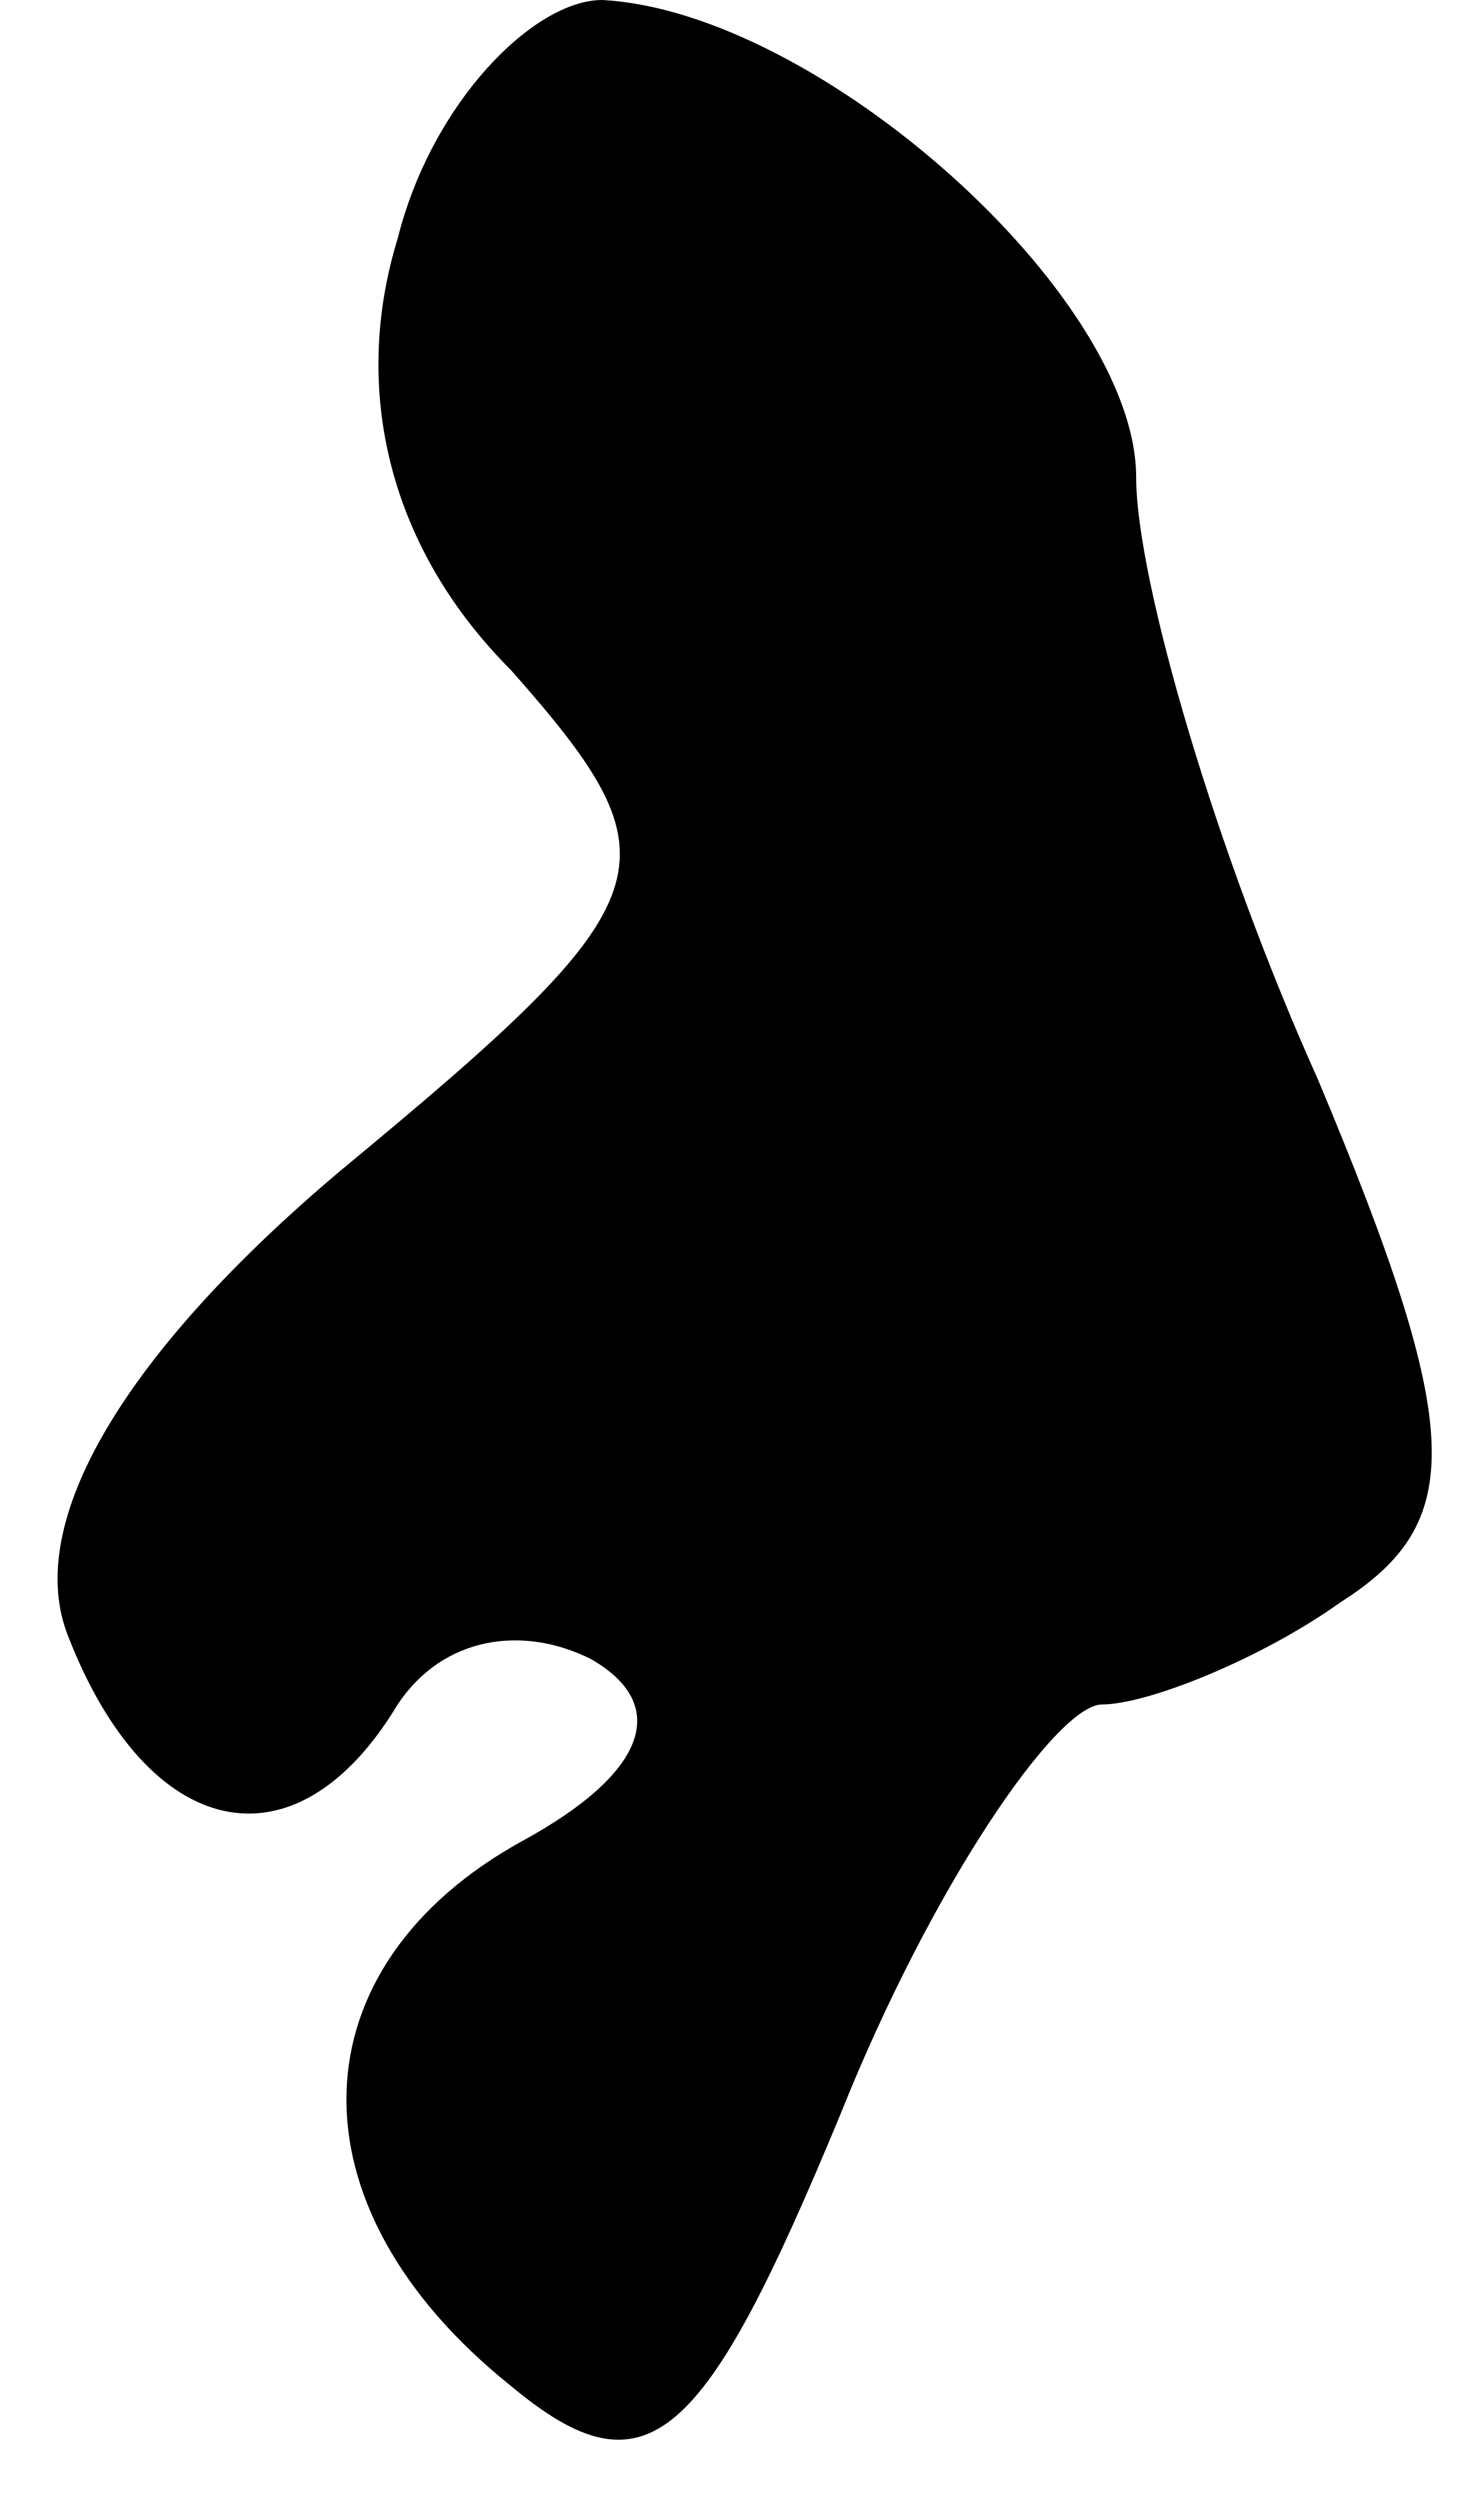 <?xml version="1.0" standalone="no"?>
<!DOCTYPE svg PUBLIC "-//W3C//DTD SVG 20010904//EN"
 "http://www.w3.org/TR/2001/REC-SVG-20010904/DTD/svg10.dtd">
<svg version="1.0" xmlns="http://www.w3.org/2000/svg"
 width="13pt" height="22pt" viewBox="0 0 13 22"
 preserveAspectRatio="xMidYMid meet">
<g transform="translate(0,22) scale(0.1,-0.1)"
fill="#000000" stroke="none">
<path fill="#000000" stroke="none" d="M35 199 c-4 -13 -1 -27 10 -38 15 -17
14 -20 -15 -44 -19 -16 -28 -31 -24 -41 7 -18 20 -21 29 -6 4 6 11 7 17 4 7
-4 5 -10 -6 -16 -20 -11 -21 -32 -1 -48 12 -10 17 -5 29 24 8 20 19 36 23 36
4 0 14 4 21 9 11 7 11 15 -2 46 -9 20 -16 44 -16 53 0 16 -28 41 -47 42 -6 0
-15 -9 -18 -21z"/>
</g>
</svg>
